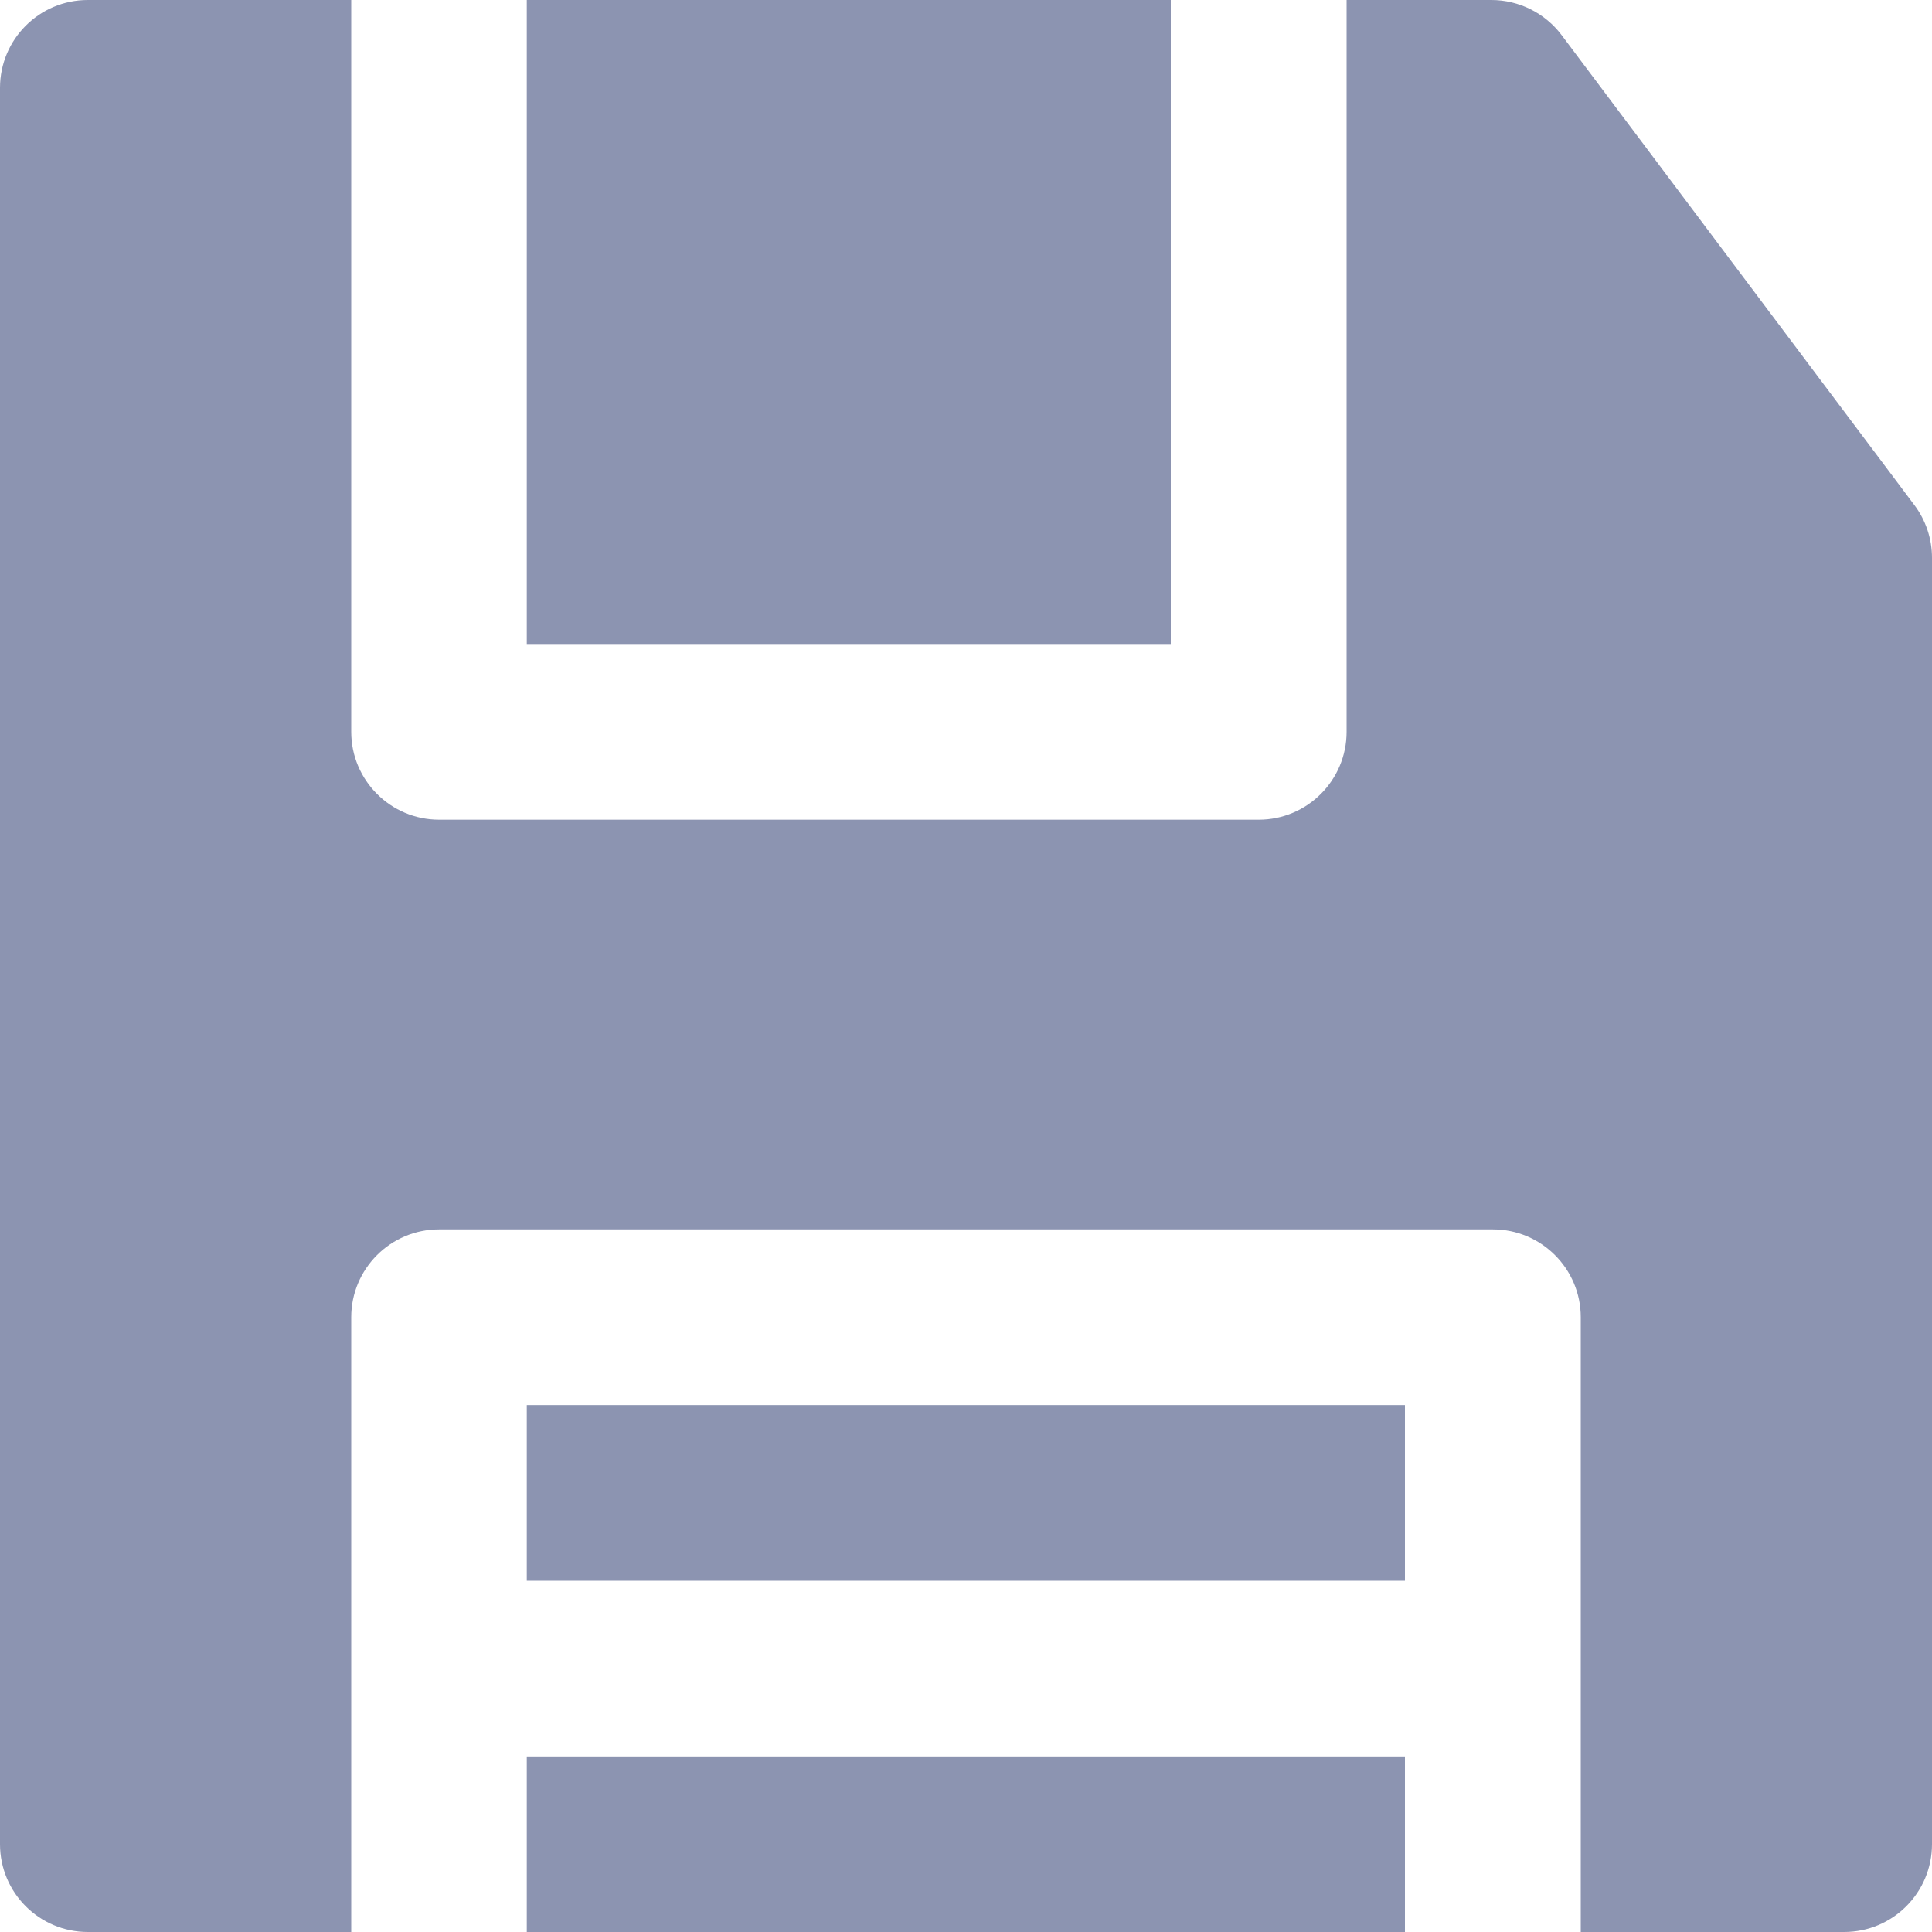 <svg width="15" height="15" viewBox="0 0 15 15" fill="none" xmlns="http://www.w3.org/2000/svg">
<path d="M10.908 10.909H4.09V12.273H10.908V10.909Z" fill="#8C94B1"/>
<path d="M4.09 13.637V14.319V15H10.908V14.319V13.637H4.09Z" fill="#8C94B1"/>
<path d="M14.863 3.921L12.124 0.272C11.995 0.101 11.793 0 11.579 0H10.455V0.682V1.364V5.682C10.455 6.058 10.149 6.364 9.773 6.364H3.409C3.033 6.364 2.727 6.058 2.727 5.682V1.364V0.682V0H0.682C0.305 0 0 0.305 0 0.682V14.318C0 14.695 0.305 15 0.682 15H2.727V14.318V13.636V12.954V10.227C2.727 9.851 3.033 9.545 3.409 9.545H11.591C11.967 9.545 12.273 9.851 12.273 10.227V12.954V13.636V14.318V15H14.318C14.695 15 15 14.695 15 14.318V4.331C15 4.183 14.952 4.039 14.863 3.921Z" fill="#8C94B1"/>
<path d="M4.09 0V0.682V1.364V5H9.09V1.364V0.682V0H4.09Z" fill="#8C94B1"/>
</svg>
